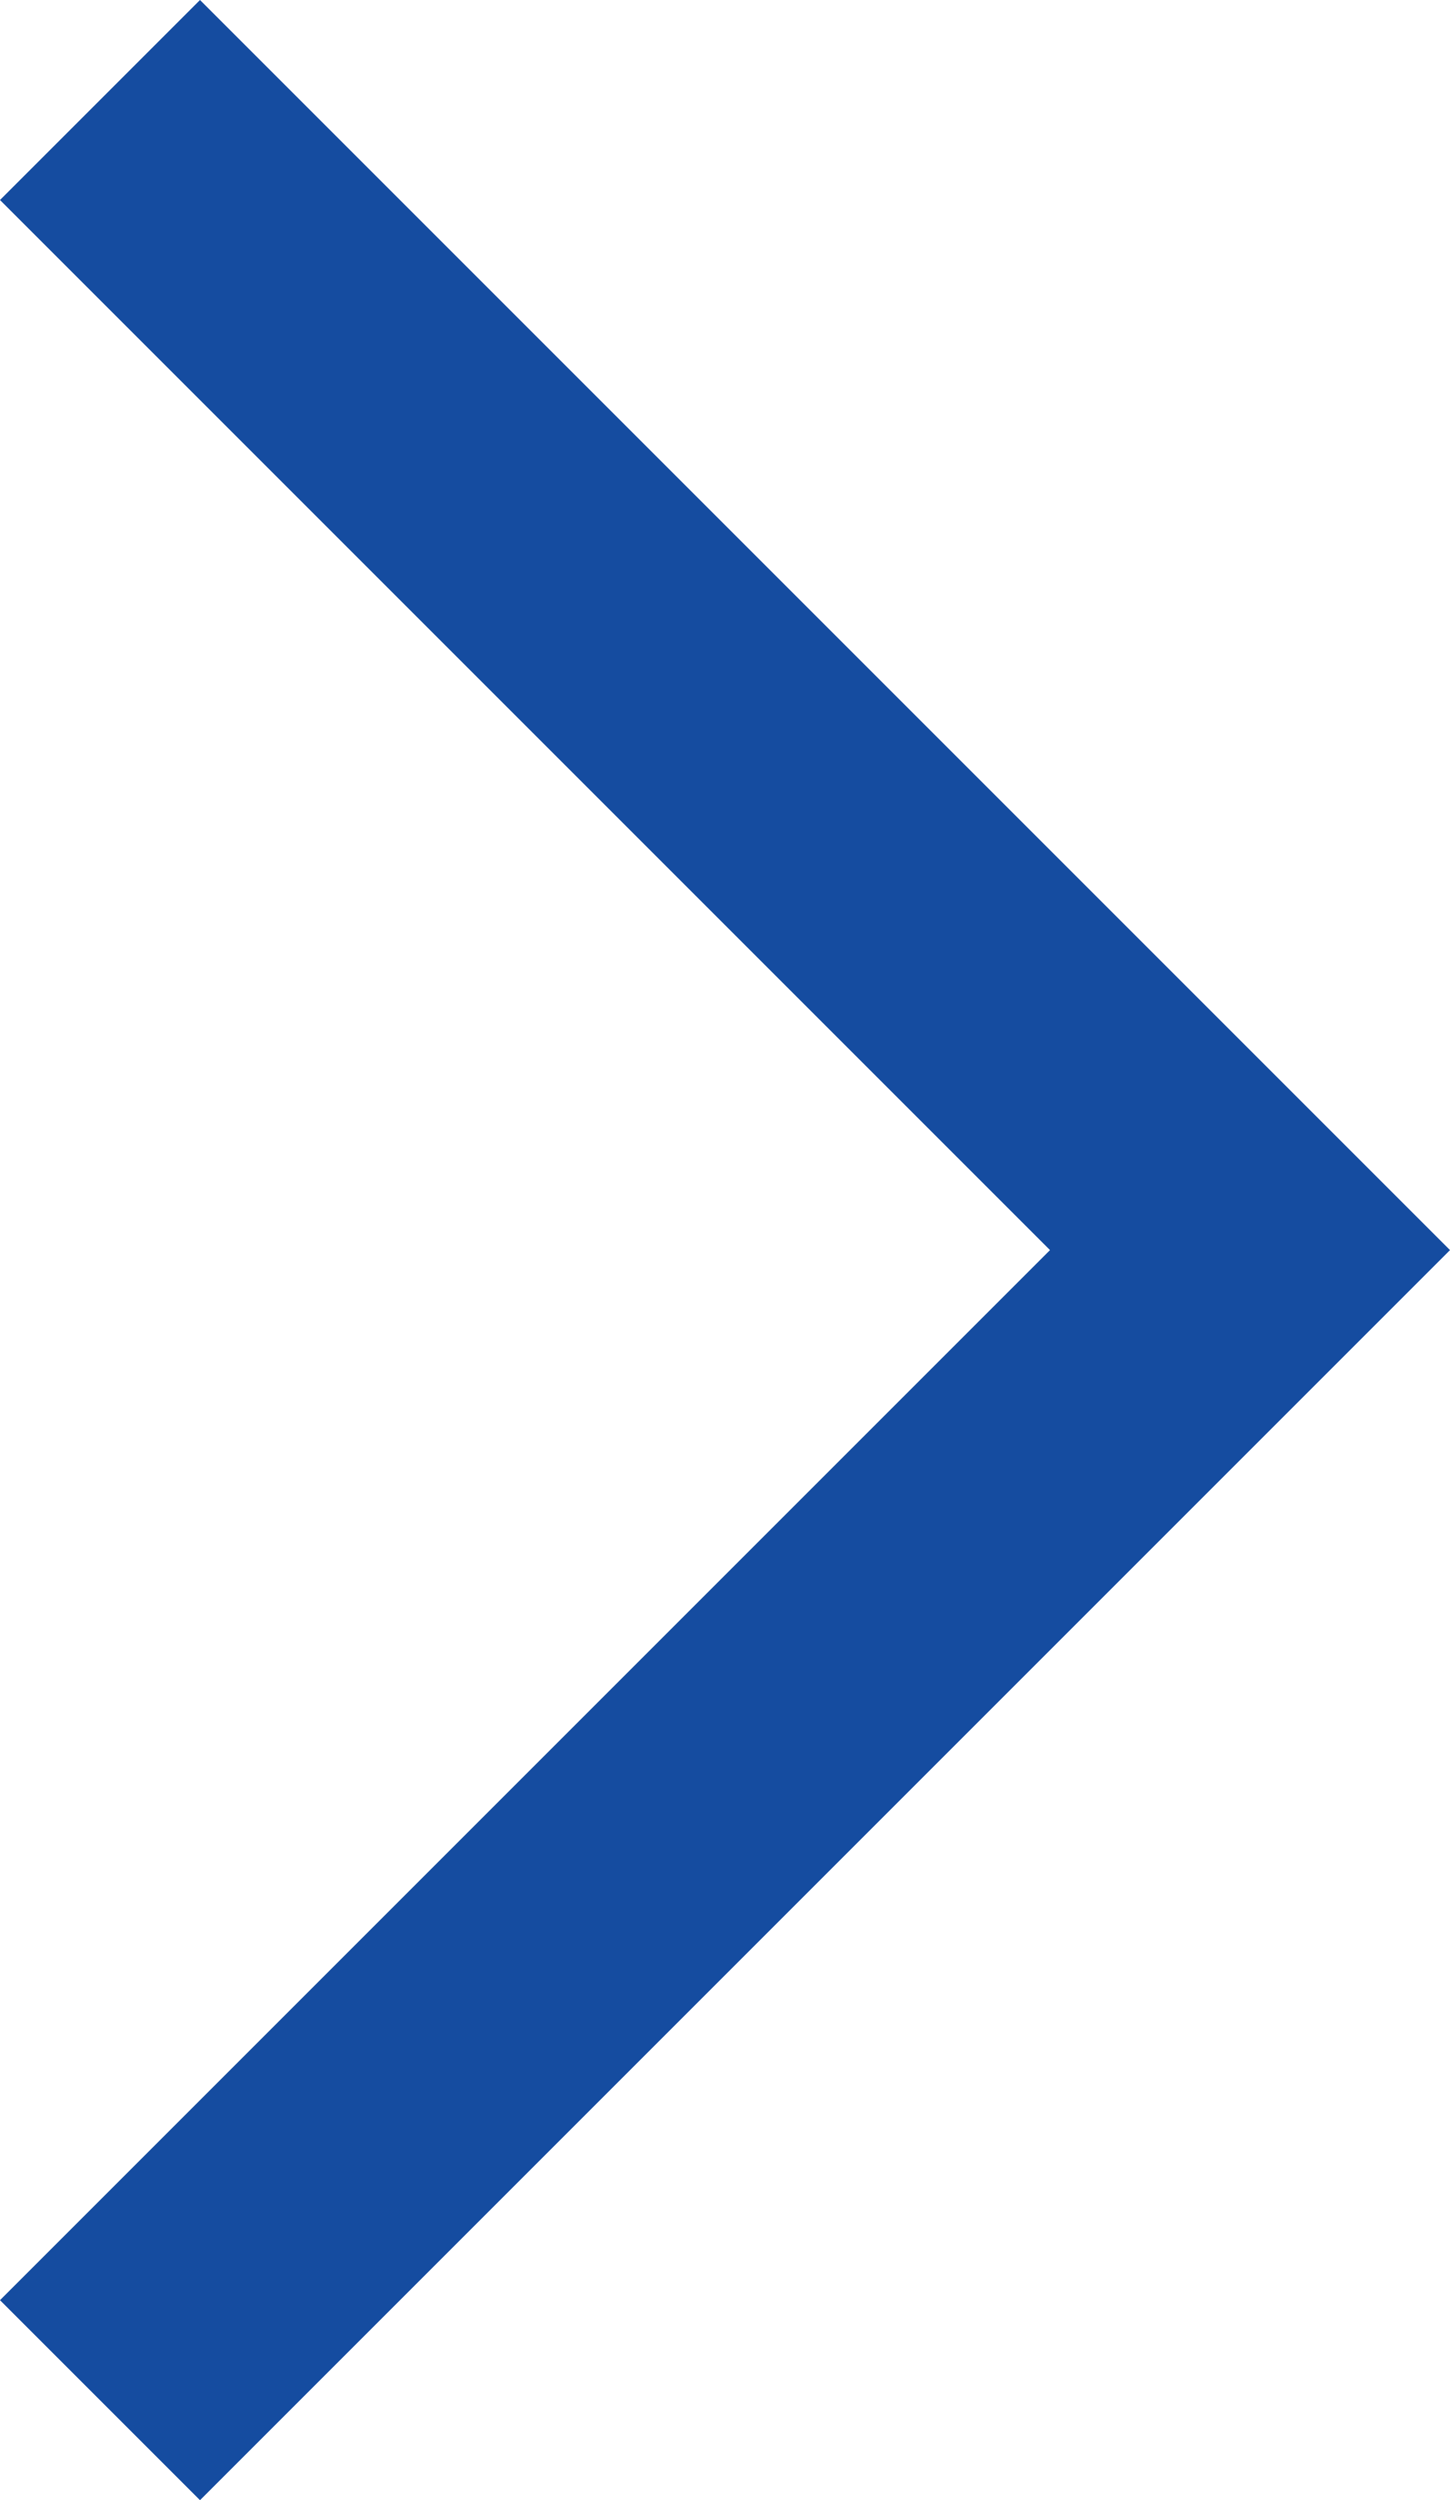 <svg xmlns="http://www.w3.org/2000/svg" xmlns:xlink="http://www.w3.org/1999/xlink" id="Layer_1" x="0" y="0" version="1.1" viewBox="0 0 8.7 15" style="enable-background:new 0 0 8.7 15" xml:space="preserve"><style type="text/css">.st0{fill:#154ca0}</style><title>icon-back</title><g id="Layer_2"><g id="Layer_1-2"><polygon points="1.2 15 0 13.8 6.3 7.5 0 1.2 1.2 0 7.5 6.3 8.7 7.5" class="st0"/></g></g></svg>